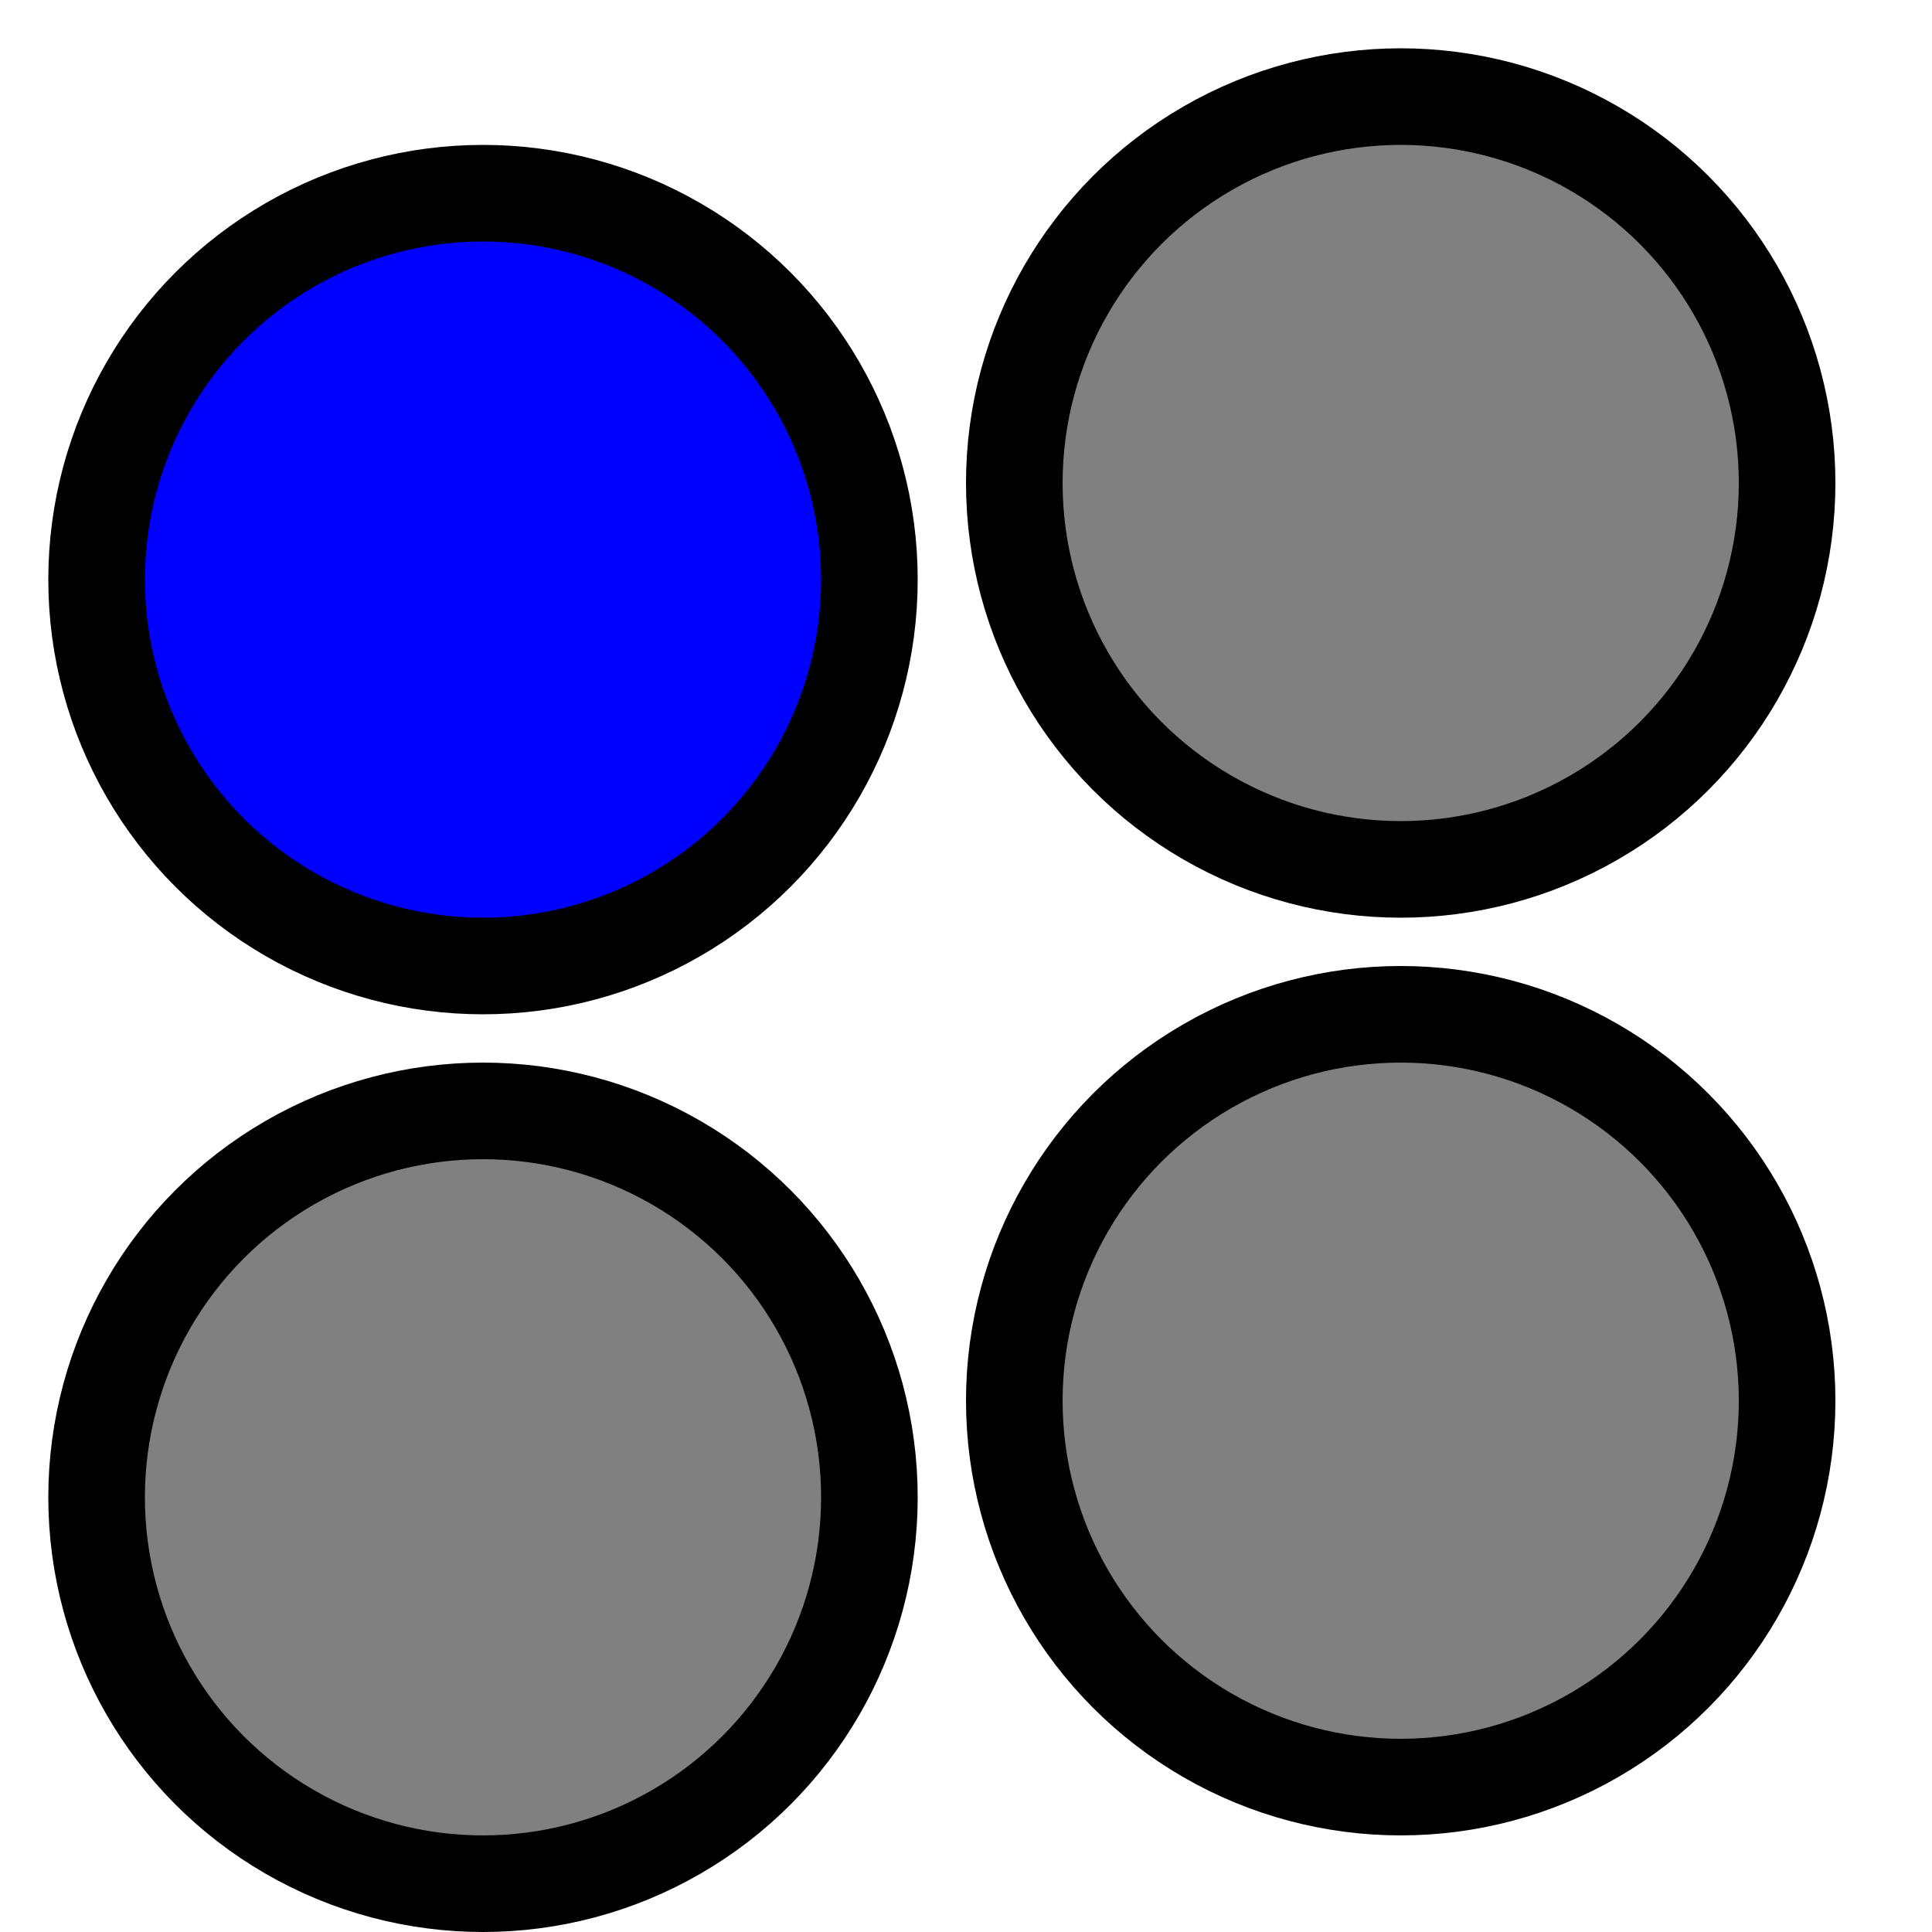 <svg width="200" height="200" viewBox="0 0 200 200" fill="none" xmlns="http://www.w3.org/2000/svg">
<circle cx="50" cy="60" r="40" fill="BLUE" stroke="black" stroke-width="10"></circle>
<circle cx="145" cy="50" r="40" fill="GREY" stroke="black" stroke-width="10"></circle>
<circle cx="50" cy="155" r="40" fill="GREY" stroke="black" stroke-width="10"></circle>
<circle cx="145" cy="145" r="40" fill="GREY" stroke="black" stroke-width="10"></circle>
</svg>
